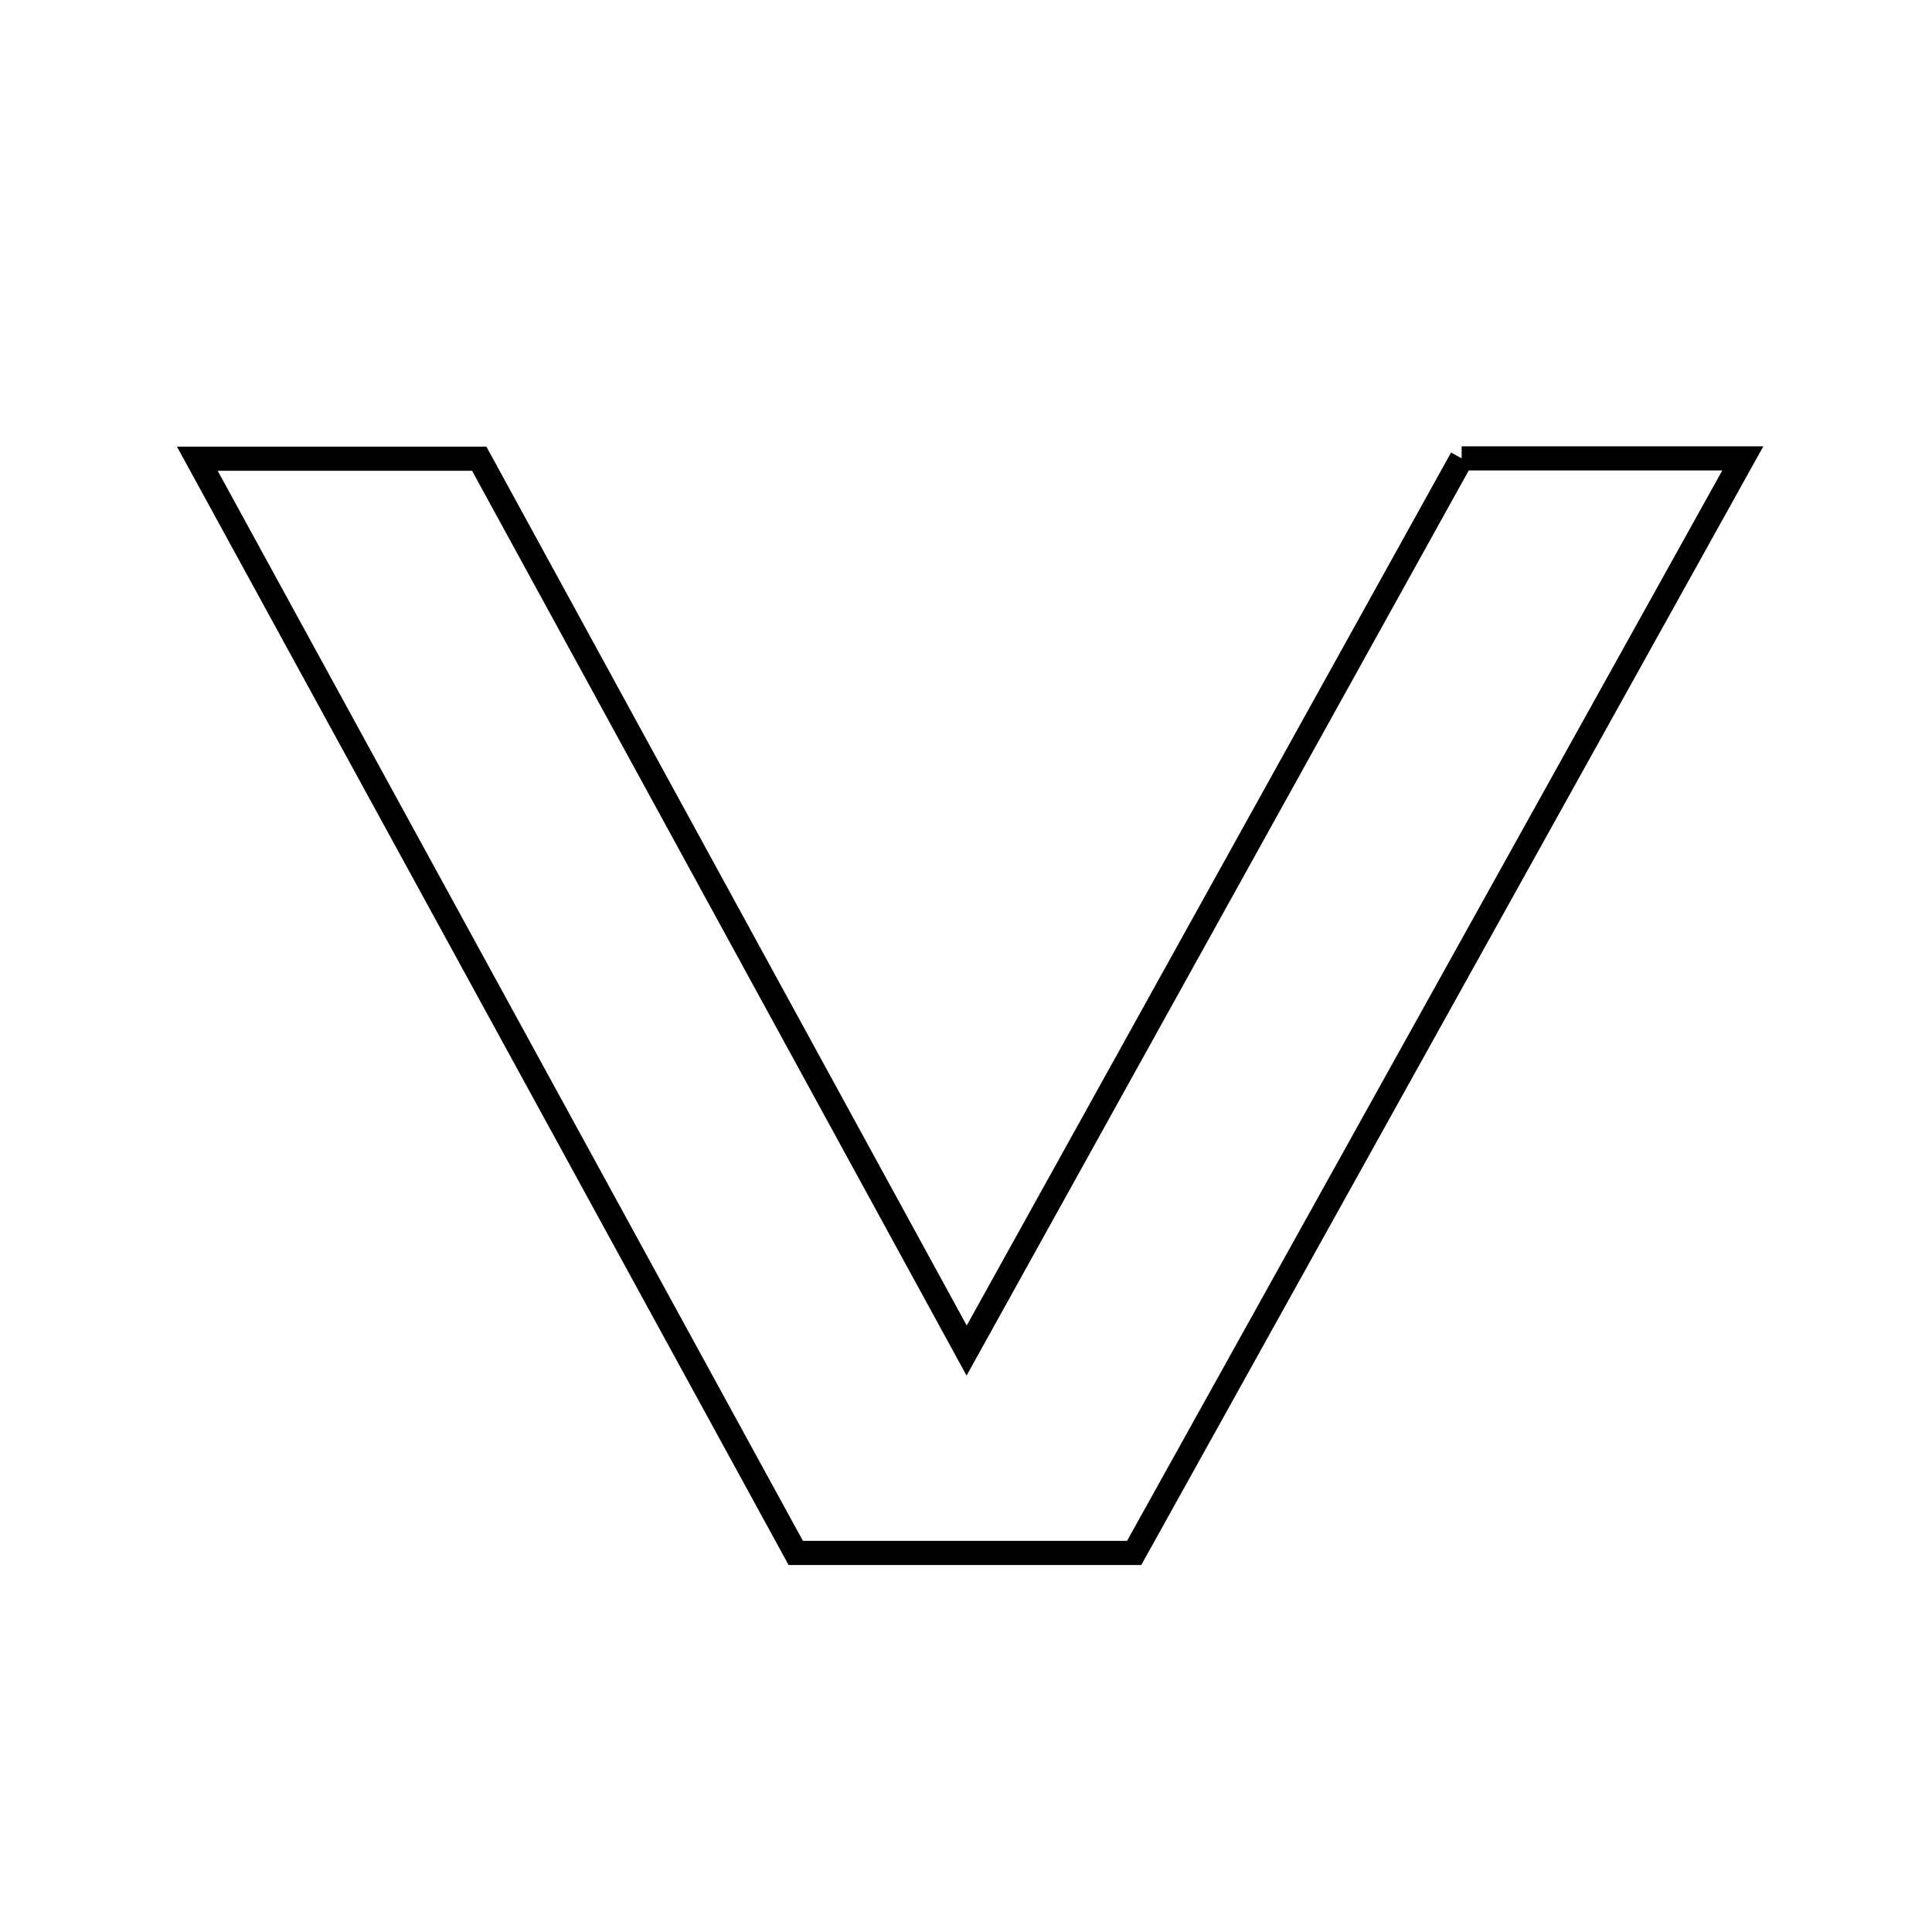 <svg xmlns="http://www.w3.org/2000/svg" viewBox="0.0 0.0 24.0 24.0" height="200px" width="200px"><path fill="none" stroke="black" stroke-width=".3" stroke-opacity="1.0"  filling="0" d="M18.157 5.694 C19.256 5.694 20.281 5.694 21.65 5.694 C19.069 10.335 16.576 14.818 14.089 19.291 C12.649 19.291 11.344 19.291 9.885 19.291 C7.462 14.859 5.019 10.393 2.451 5.698 C3.879 5.698 4.903 5.698 5.953 5.698 C7.925 9.307 9.871 12.867 12.008 16.777 C14.169 12.882 16.156 9.299 18.157 5.694"></path></svg>
